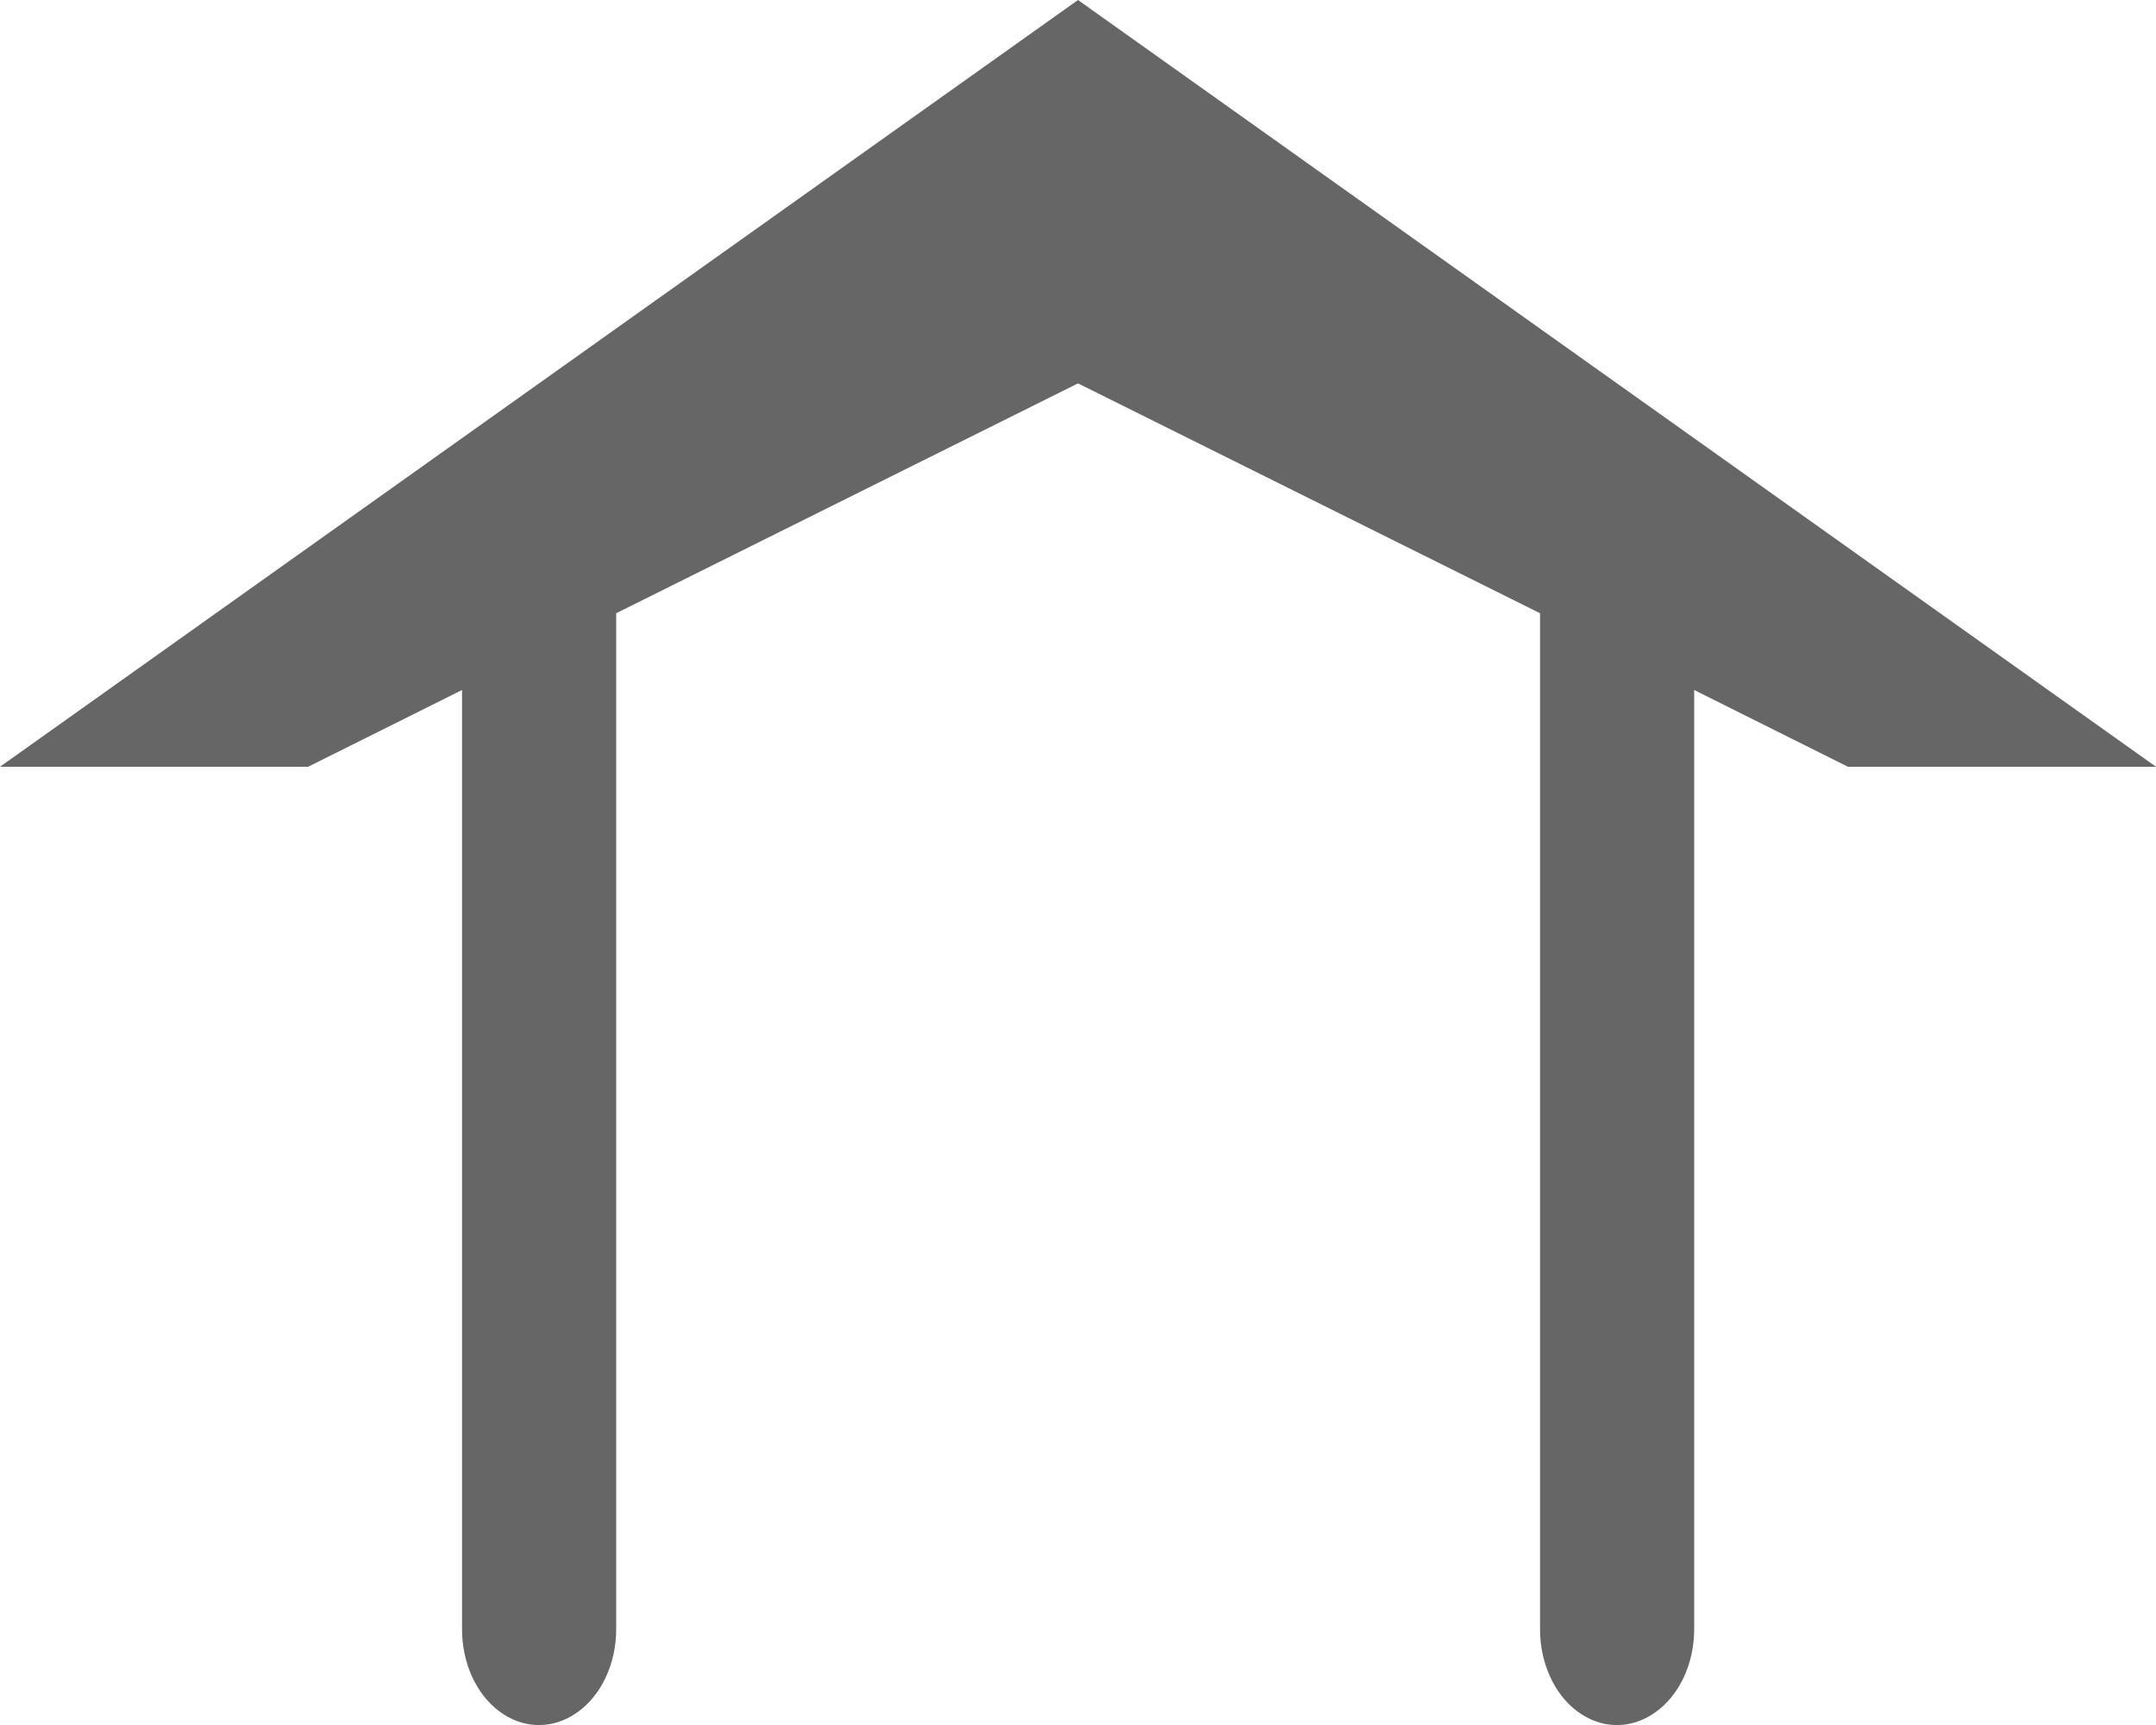 <?xml version="1.0" encoding="UTF-8" standalone="no"?>
<svg
   version="1.1"
   width="10"
   height="8"
   viewBox="0 0 10 8"
   id="svg2"
   xmlns="http://www.w3.org/2000/svg"
   xmlns:svg="http://www.w3.org/2000/svg">
  <defs
     id="defs3053" />
  <rect
     width="14"
     height="14"
     x="0"
     y="0"
     id="canvas"
     style="visibility:hidden;fill:none;stroke:none" />
  <path
     id="rect4777"
     d="M 5,0 0,3.556 H 1.429 L 2.143,3.2 V 7.54 7.556 c -1.269e-4,0.155 0.065,0.3 0.172,0.38 0.11,0.083 0.248,0.086 0.36,0.007 0.113,-0.078 0.183,-0.226 0.183,-0.387 V 2.844 L 5,1.778 7.143,2.844 v 4.712 c -1.269e-4,0.155 0.065,0.3 0.172,0.38 0.11,0.083 0.248,0.086 0.36,0.007 0.113,-0.078 0.183,-0.226 0.183,-0.387 V 3.2 L 8.571,3.556 H 10 Z"
     style="fill:#666666;fill-opacity:1;fill-rule:evenodd;stroke:none;stroke-width:0.797;stroke-opacity:1" />
</svg>
